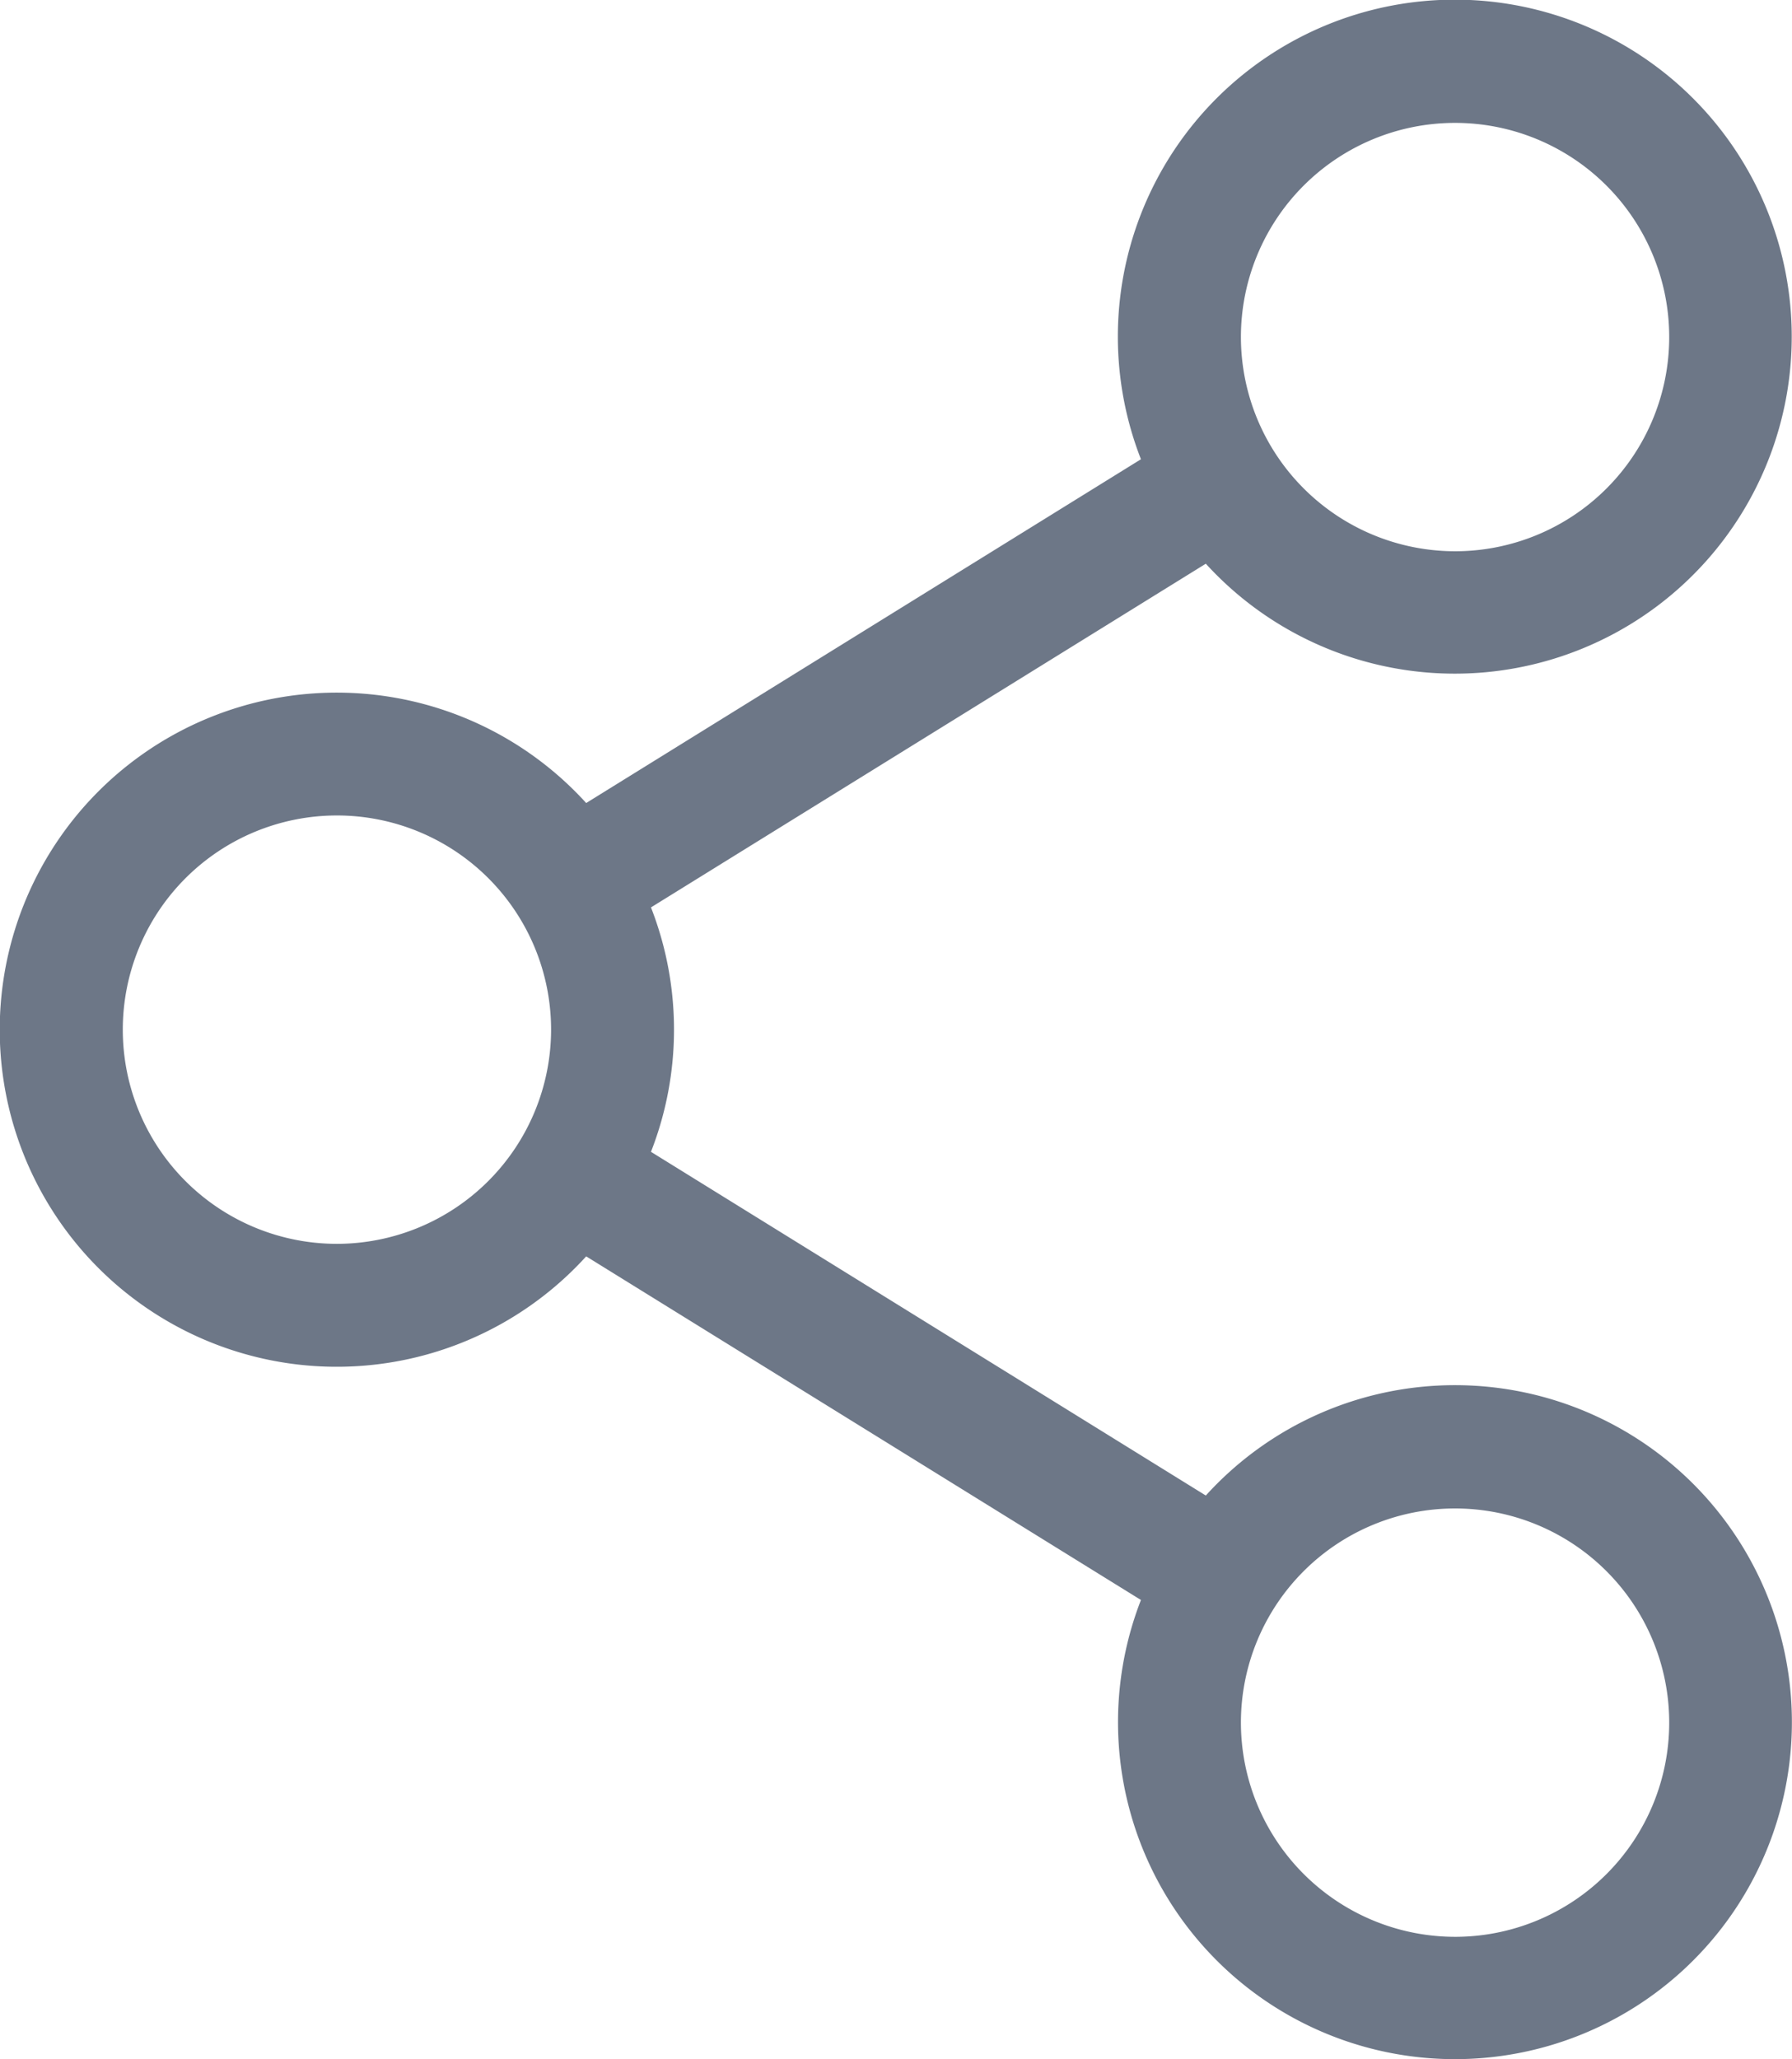 <svg xmlns="http://www.w3.org/2000/svg" width="22.46" height="25.806" viewBox="0 0 22.46 25.806">
  <path id="share_3_" data-name="share (3)" d="M18.237,17.358a4.214,4.214,0,0,0-3.124,1.383L8.159,14.434a4.208,4.208,0,0,0,0-3.063l6.954-4.307A4.223,4.223,0,1,0,14.3,5.755L7.347,10.063a4.224,4.224,0,1,0,0,5.681L14.3,20.05a4.223,4.223,0,1,0,3.935-2.692ZM15.553,4.224a2.684,2.684,0,1,1,2.684,2.684A2.687,2.687,0,0,1,15.553,4.224ZM4.224,15.587A2.684,2.684,0,1,1,6.907,12.9,2.687,2.687,0,0,1,4.224,15.587Zm11.329,6a2.684,2.684,0,1,1,2.684,2.684A2.687,2.687,0,0,1,15.553,21.582Zm0,0" fill="#6d7787"/>
</svg>
